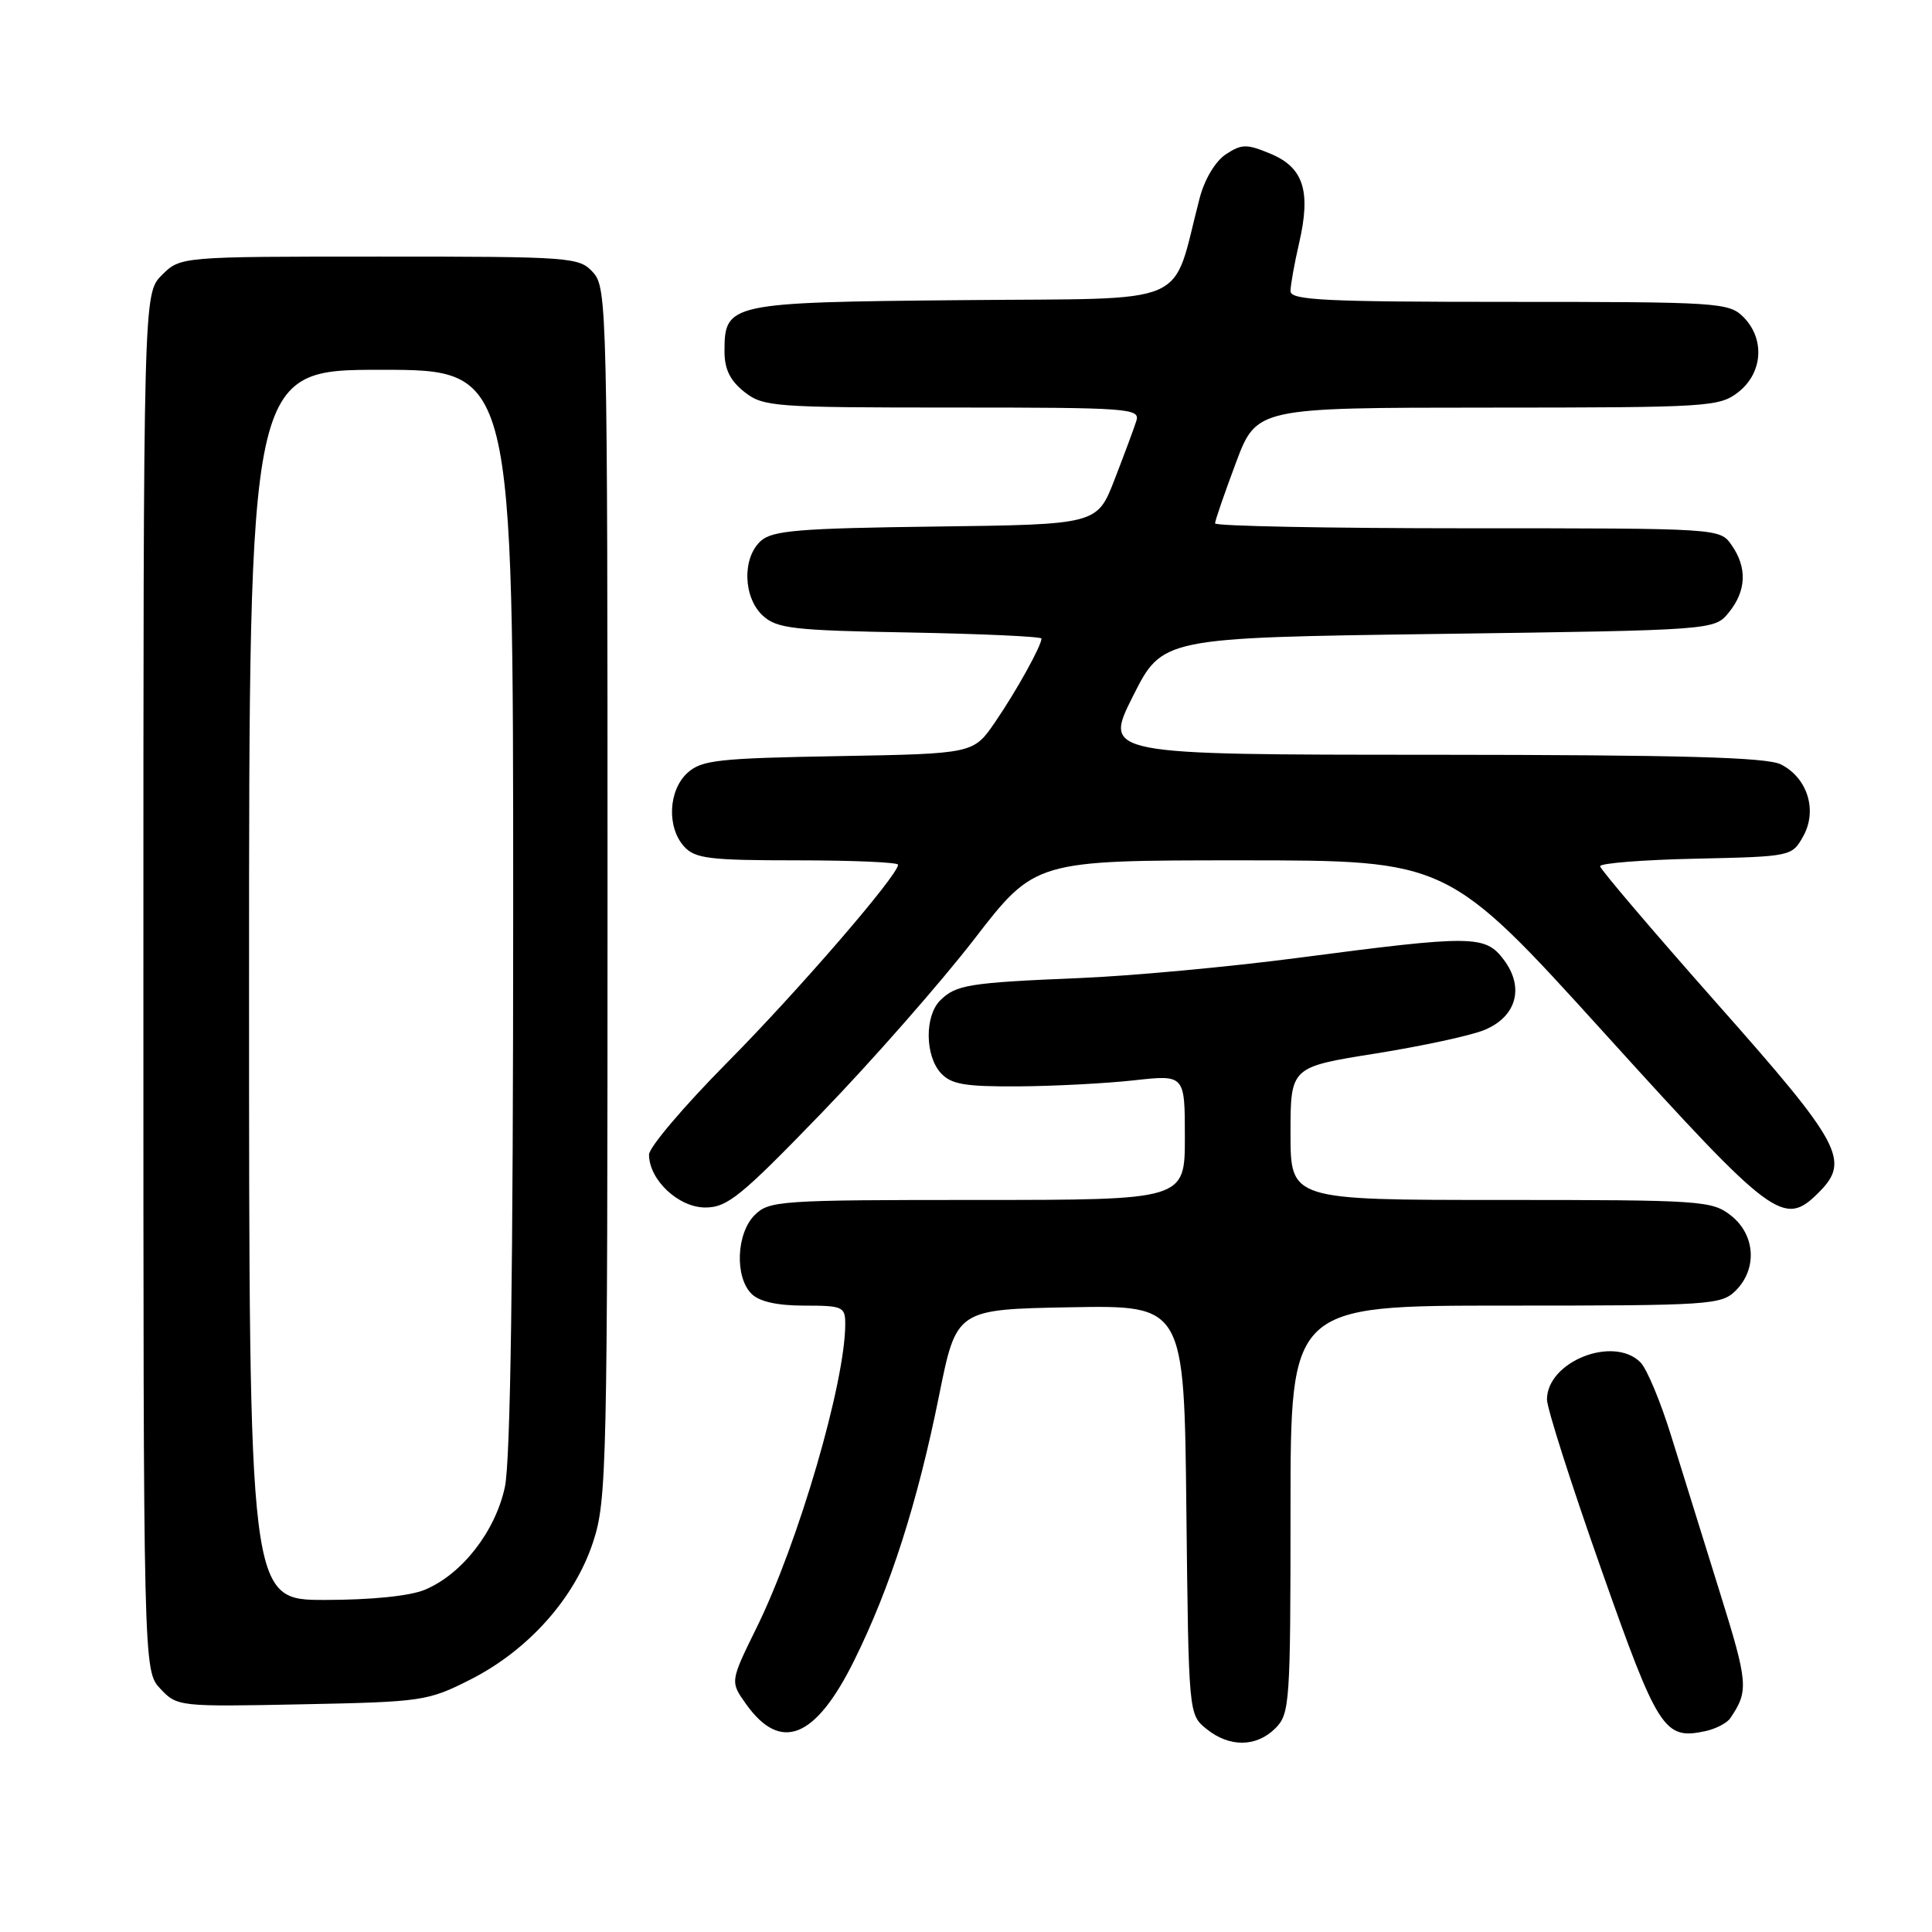 <?xml version="1.0" encoding="UTF-8" standalone="no"?>
<!DOCTYPE svg PUBLIC "-//W3C//DTD SVG 1.1//EN" "http://www.w3.org/Graphics/SVG/1.1/DTD/svg11.dtd" >
<svg xmlns="http://www.w3.org/2000/svg" xmlns:xlink="http://www.w3.org/1999/xlink" version="1.1" viewBox="0 0 256 256">
 <g >
 <path fill="currentColor"
d=" M 169.00 229.00 C 170.90 227.10 171.00 225.67 171.00 200.00 C 171.00 173.00 171.00 173.00 199.50 173.00 C 226.67 173.00 228.09 172.91 230.00 171.00 C 232.88 168.12 232.59 163.61 229.37 161.07 C 226.84 159.09 225.54 159.00 198.87 159.00 C 171.00 159.00 171.00 159.00 171.00 150.19 C 171.00 141.39 171.00 141.39 182.25 139.60 C 188.44 138.61 194.95 137.21 196.71 136.47 C 200.96 134.70 202.02 130.83 199.25 127.16 C 196.79 123.90 195.17 123.88 172.00 126.92 C 162.93 128.11 149.88 129.32 143.00 129.60 C 128.34 130.21 126.66 130.49 124.57 132.57 C 122.52 134.63 122.56 139.86 124.65 142.17 C 126.02 143.68 127.81 143.99 134.90 143.95 C 139.63 143.92 146.54 143.56 150.25 143.15 C 157.00 142.40 157.00 142.40 157.00 150.70 C 157.00 159.00 157.00 159.00 129.50 159.00 C 103.33 159.00 101.90 159.10 100.00 161.00 C 97.57 163.43 97.34 169.19 99.57 171.43 C 100.61 172.47 102.97 173.00 106.57 173.00 C 111.66 173.00 112.00 173.15 112.00 175.43 C 112.00 183.17 105.81 204.38 100.26 215.66 C 96.74 222.82 96.74 222.82 98.85 225.79 C 103.45 232.25 108.06 230.39 113.20 219.99 C 118.00 210.28 121.56 199.15 124.43 184.93 C 126.73 173.50 126.73 173.50 141.82 173.22 C 156.91 172.95 156.91 172.95 157.20 200.06 C 157.50 227.18 157.50 227.18 159.86 229.09 C 162.91 231.56 166.48 231.52 169.00 229.00 Z  M 229.27 227.67 C 231.73 224.05 231.65 223.05 227.89 211.00 C 225.74 204.12 222.84 194.79 221.44 190.27 C 220.04 185.74 218.21 181.35 217.37 180.52 C 213.79 176.93 205.02 180.40 204.98 185.42 C 204.97 186.57 208.19 196.65 212.14 207.84 C 219.71 229.33 220.51 230.56 225.99 229.38 C 227.36 229.08 228.84 228.31 229.27 227.67 Z  M 62.35 222.54 C 70.01 218.65 76.15 211.77 78.59 204.32 C 80.41 198.79 80.50 194.52 80.50 118.36 C 80.50 40.95 80.43 38.14 78.60 36.11 C 76.75 34.07 75.86 34.00 50.30 34.00 C 23.91 34.00 23.91 34.00 21.45 36.45 C 19.00 38.91 19.00 38.91 19.00 130.14 C 19.00 221.37 19.00 221.37 21.25 223.77 C 23.47 226.13 23.69 226.16 40.00 225.83 C 55.99 225.51 56.68 225.41 62.35 222.54 Z  M 108.88 147.46 C 115.55 140.56 124.64 130.21 129.08 124.46 C 137.15 114.00 137.15 114.00 164.49 114.00 C 191.84 114.00 191.84 114.00 212.67 136.98 C 235.01 161.63 236.36 162.64 241.00 158.00 C 245.20 153.80 244.02 151.60 227.52 132.98 C 219.01 123.36 212.04 115.18 212.02 114.78 C 212.01 114.38 217.72 113.93 224.71 113.78 C 237.34 113.50 237.44 113.48 238.93 110.82 C 240.85 107.40 239.51 103.07 235.98 101.29 C 234.10 100.34 222.88 100.03 189.87 100.01 C 146.23 100.00 146.23 100.00 150.12 92.25 C 154.02 84.50 154.02 84.50 190.60 84.00 C 227.18 83.50 227.18 83.50 229.09 81.14 C 231.41 78.28 231.53 75.20 229.44 72.22 C 227.89 70.00 227.87 70.00 194.44 70.00 C 176.05 70.00 161.00 69.71 161.00 69.35 C 161.00 68.99 162.24 65.40 163.75 61.36 C 166.50 54.02 166.50 54.02 197.12 54.01 C 226.56 54.00 227.83 53.92 230.37 51.93 C 233.59 49.39 233.88 44.88 231.00 42.00 C 229.09 40.09 227.67 40.00 200.00 40.00 C 175.58 40.00 171.00 39.78 171.00 38.58 C 171.00 37.79 171.51 34.93 172.14 32.21 C 173.73 25.33 172.73 22.20 168.37 20.38 C 165.20 19.06 164.55 19.06 162.44 20.44 C 161.05 21.36 159.62 23.73 158.96 26.25 C 155.12 40.92 158.50 39.47 127.46 39.77 C 96.51 40.06 96.00 40.17 96.00 46.58 C 96.00 48.93 96.75 50.44 98.63 51.93 C 101.14 53.90 102.49 54.00 126.20 54.00 C 149.65 54.00 151.10 54.11 150.57 55.78 C 150.26 56.76 148.96 60.25 147.69 63.53 C 145.38 69.50 145.38 69.50 124.00 69.77 C 105.86 70.00 102.34 70.29 100.81 71.68 C 98.31 73.93 98.47 79.21 101.10 81.60 C 102.97 83.29 105.16 83.54 120.60 83.81 C 130.17 83.99 138.00 84.35 138.00 84.61 C 138.00 85.57 134.67 91.58 131.85 95.69 C 128.99 99.87 128.99 99.87 111.10 100.19 C 95.17 100.47 92.97 100.71 91.10 102.40 C 88.56 104.71 88.33 109.61 90.65 112.17 C 92.10 113.77 94.00 114.00 105.65 114.00 C 112.99 114.00 119.00 114.26 119.00 114.58 C 119.00 115.97 105.69 131.38 96.28 140.87 C 90.63 146.58 86.00 152.03 86.00 152.99 C 86.00 156.33 89.90 160.00 93.45 160.00 C 96.38 160.00 98.17 158.54 108.88 147.46 Z  M 33.00 130.50 C 33.00 49.00 33.00 49.00 50.50 49.00 C 68.00 49.00 68.00 49.00 68.00 120.45 C 68.00 168.63 67.64 193.57 66.90 197.03 C 65.64 202.92 61.22 208.59 56.30 210.65 C 54.31 211.48 49.20 212.00 43.03 212.00 C 33.00 212.00 33.00 212.00 33.00 130.50 Z "/>
</g>
</svg>